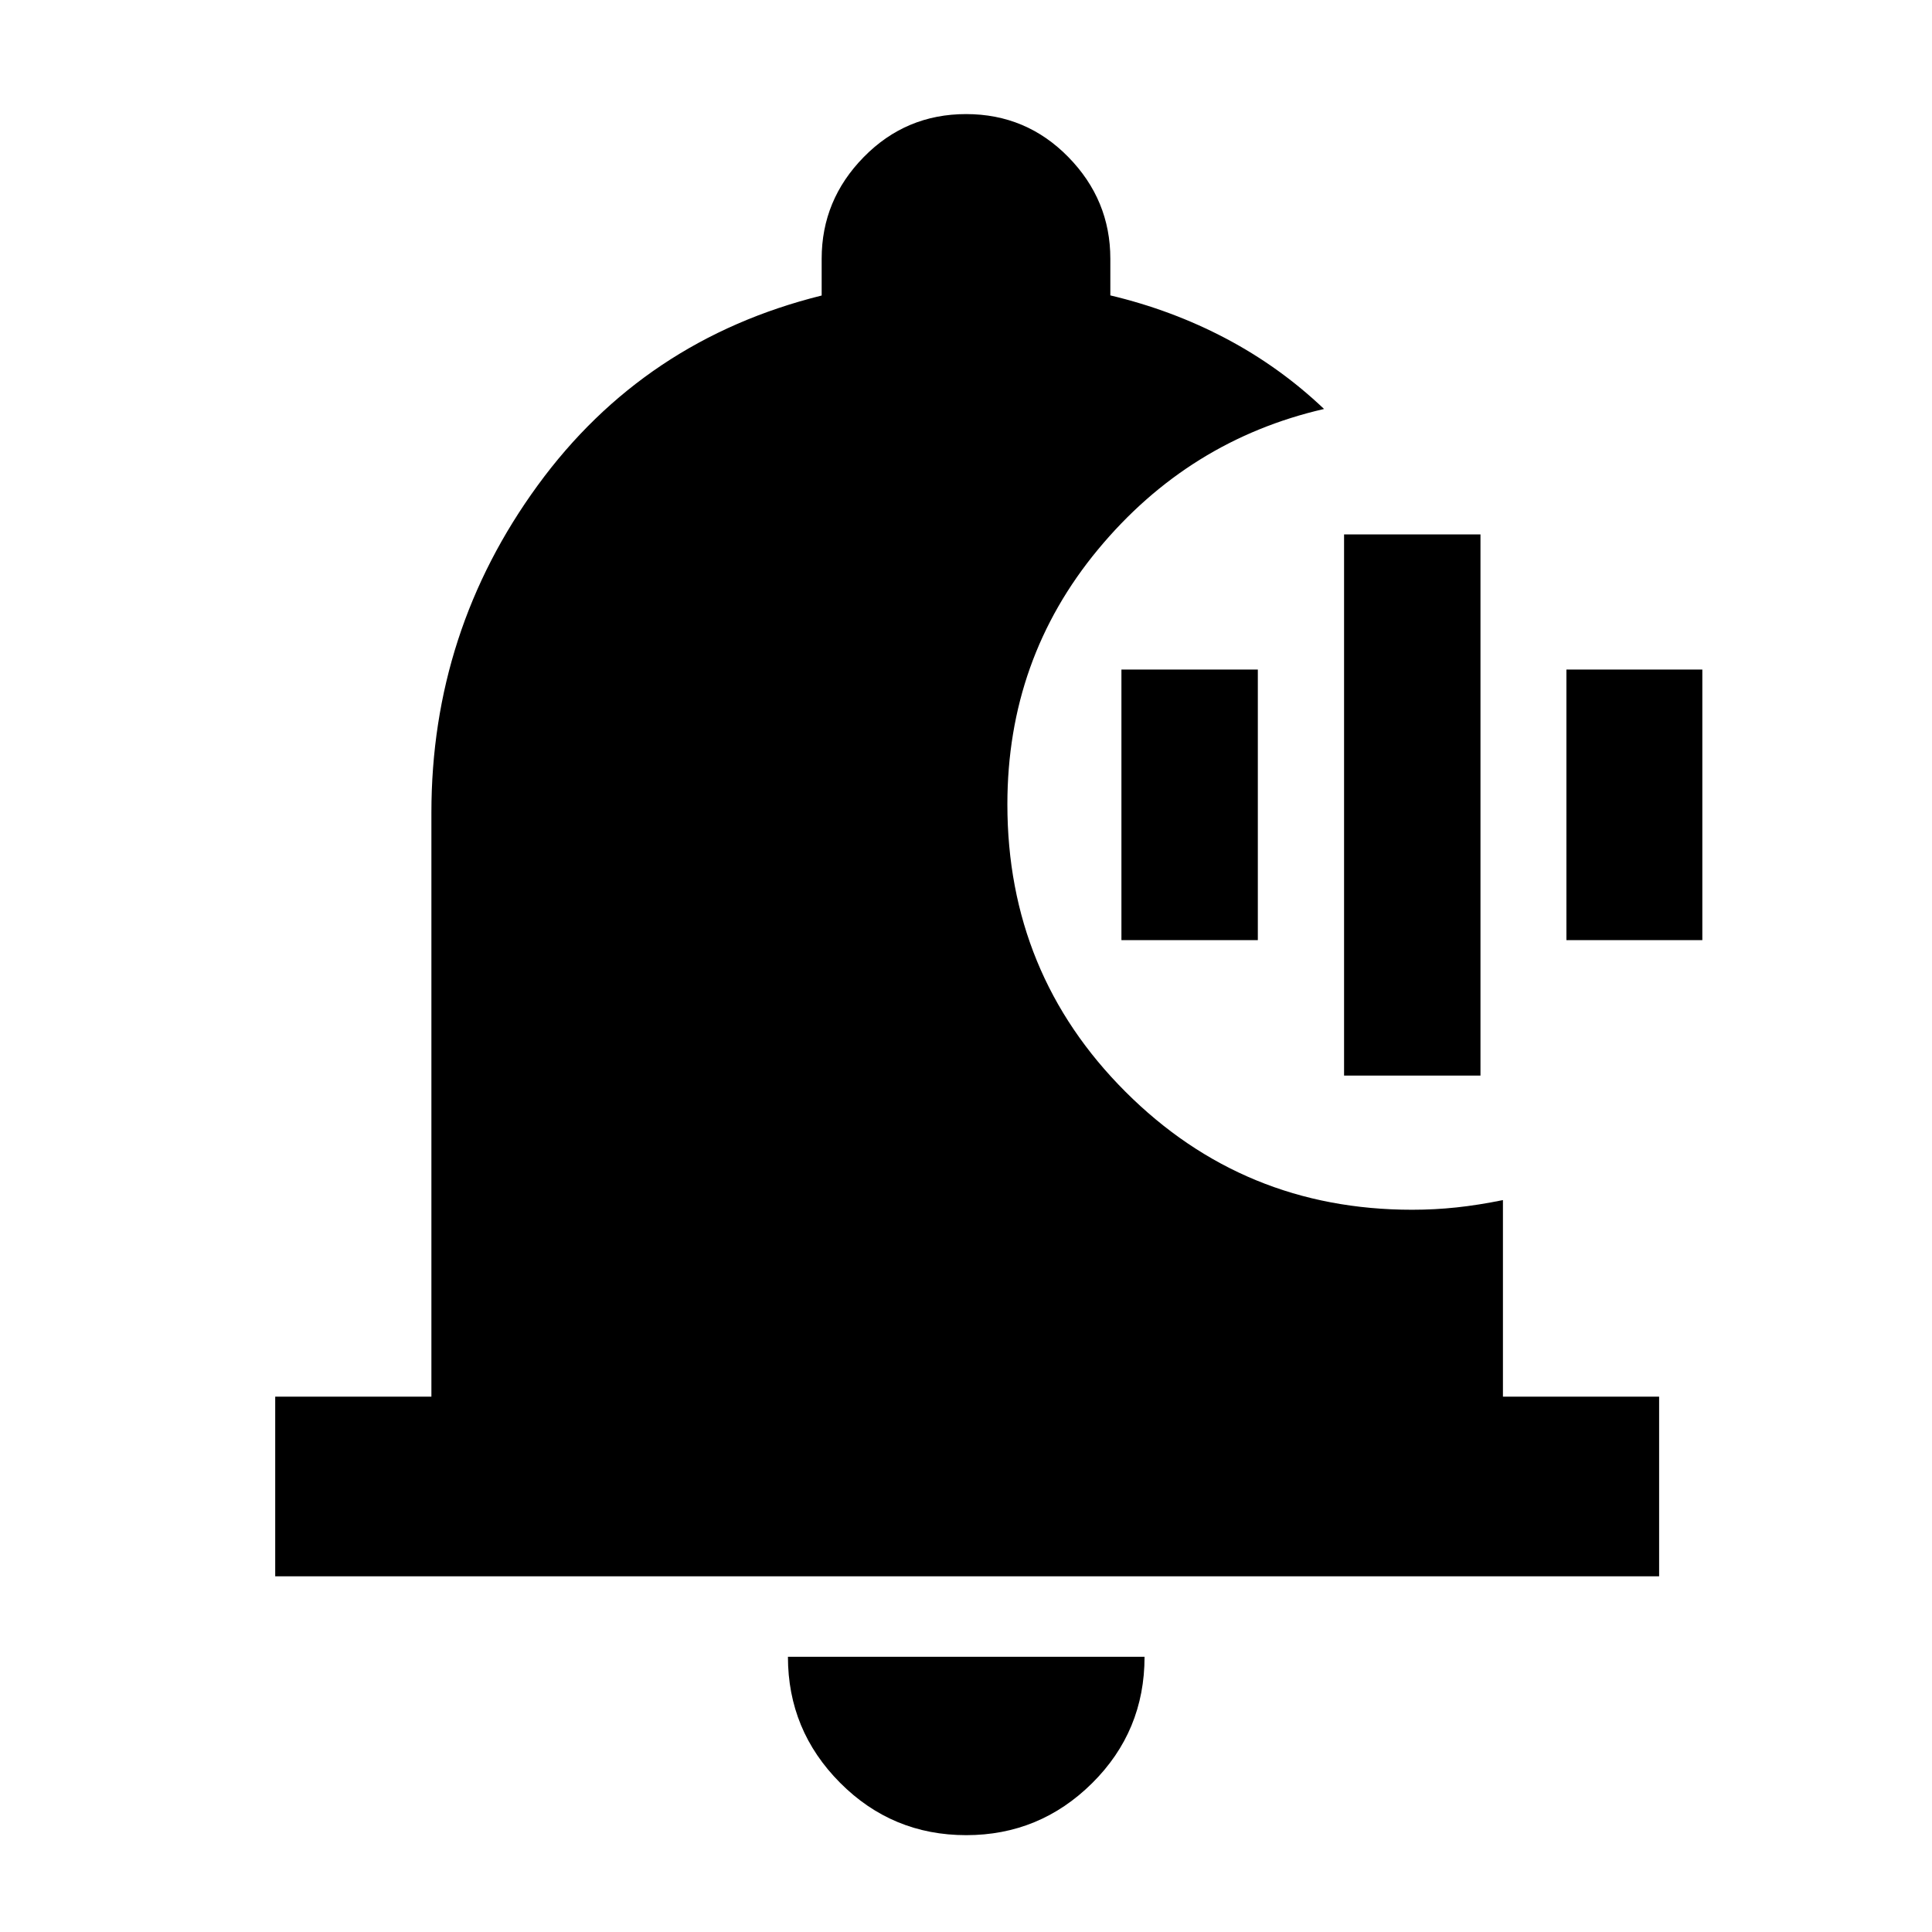 <svg xmlns="http://www.w3.org/2000/svg" height="40" viewBox="0 -960 960 960" width="40"><path d="M480.12-48.12q-36.78 0-62.69-26.03-25.91-26.04-25.91-62.6h177.2q0 36.98-26.06 62.81-26.07 25.82-62.54 25.82Zm344.29-128.63H136.75v-89.26h77.61v-290.16q0-90.23 52.83-162.66 52.82-72.42 141.09-94.33v-18.27q0-29.23 20.93-50.55 20.93-21.33 50.83-21.33t50.79 21.33q20.89 21.32 20.89 50.55v18.21q30.64 7.28 57.47 21.44 26.83 14.17 48.72 35-67.32 15.5-112.34 69.84-45.01 54.34-45.01 126.59 0 84.16 58.65 142.81 58.65 58.66 142.46 58.66 11.28 0 22.08-1.16 10.8-1.15 23.05-3.64v97.67h77.61v89.26Zm-156.55-248.8v-268.9h67.78v268.9h-67.78Zm-110.63-67.31V-627.3h67.78v134.44h-67.78Zm221.11 0V-627.3h67.54v134.44h-67.54Z"/></svg>